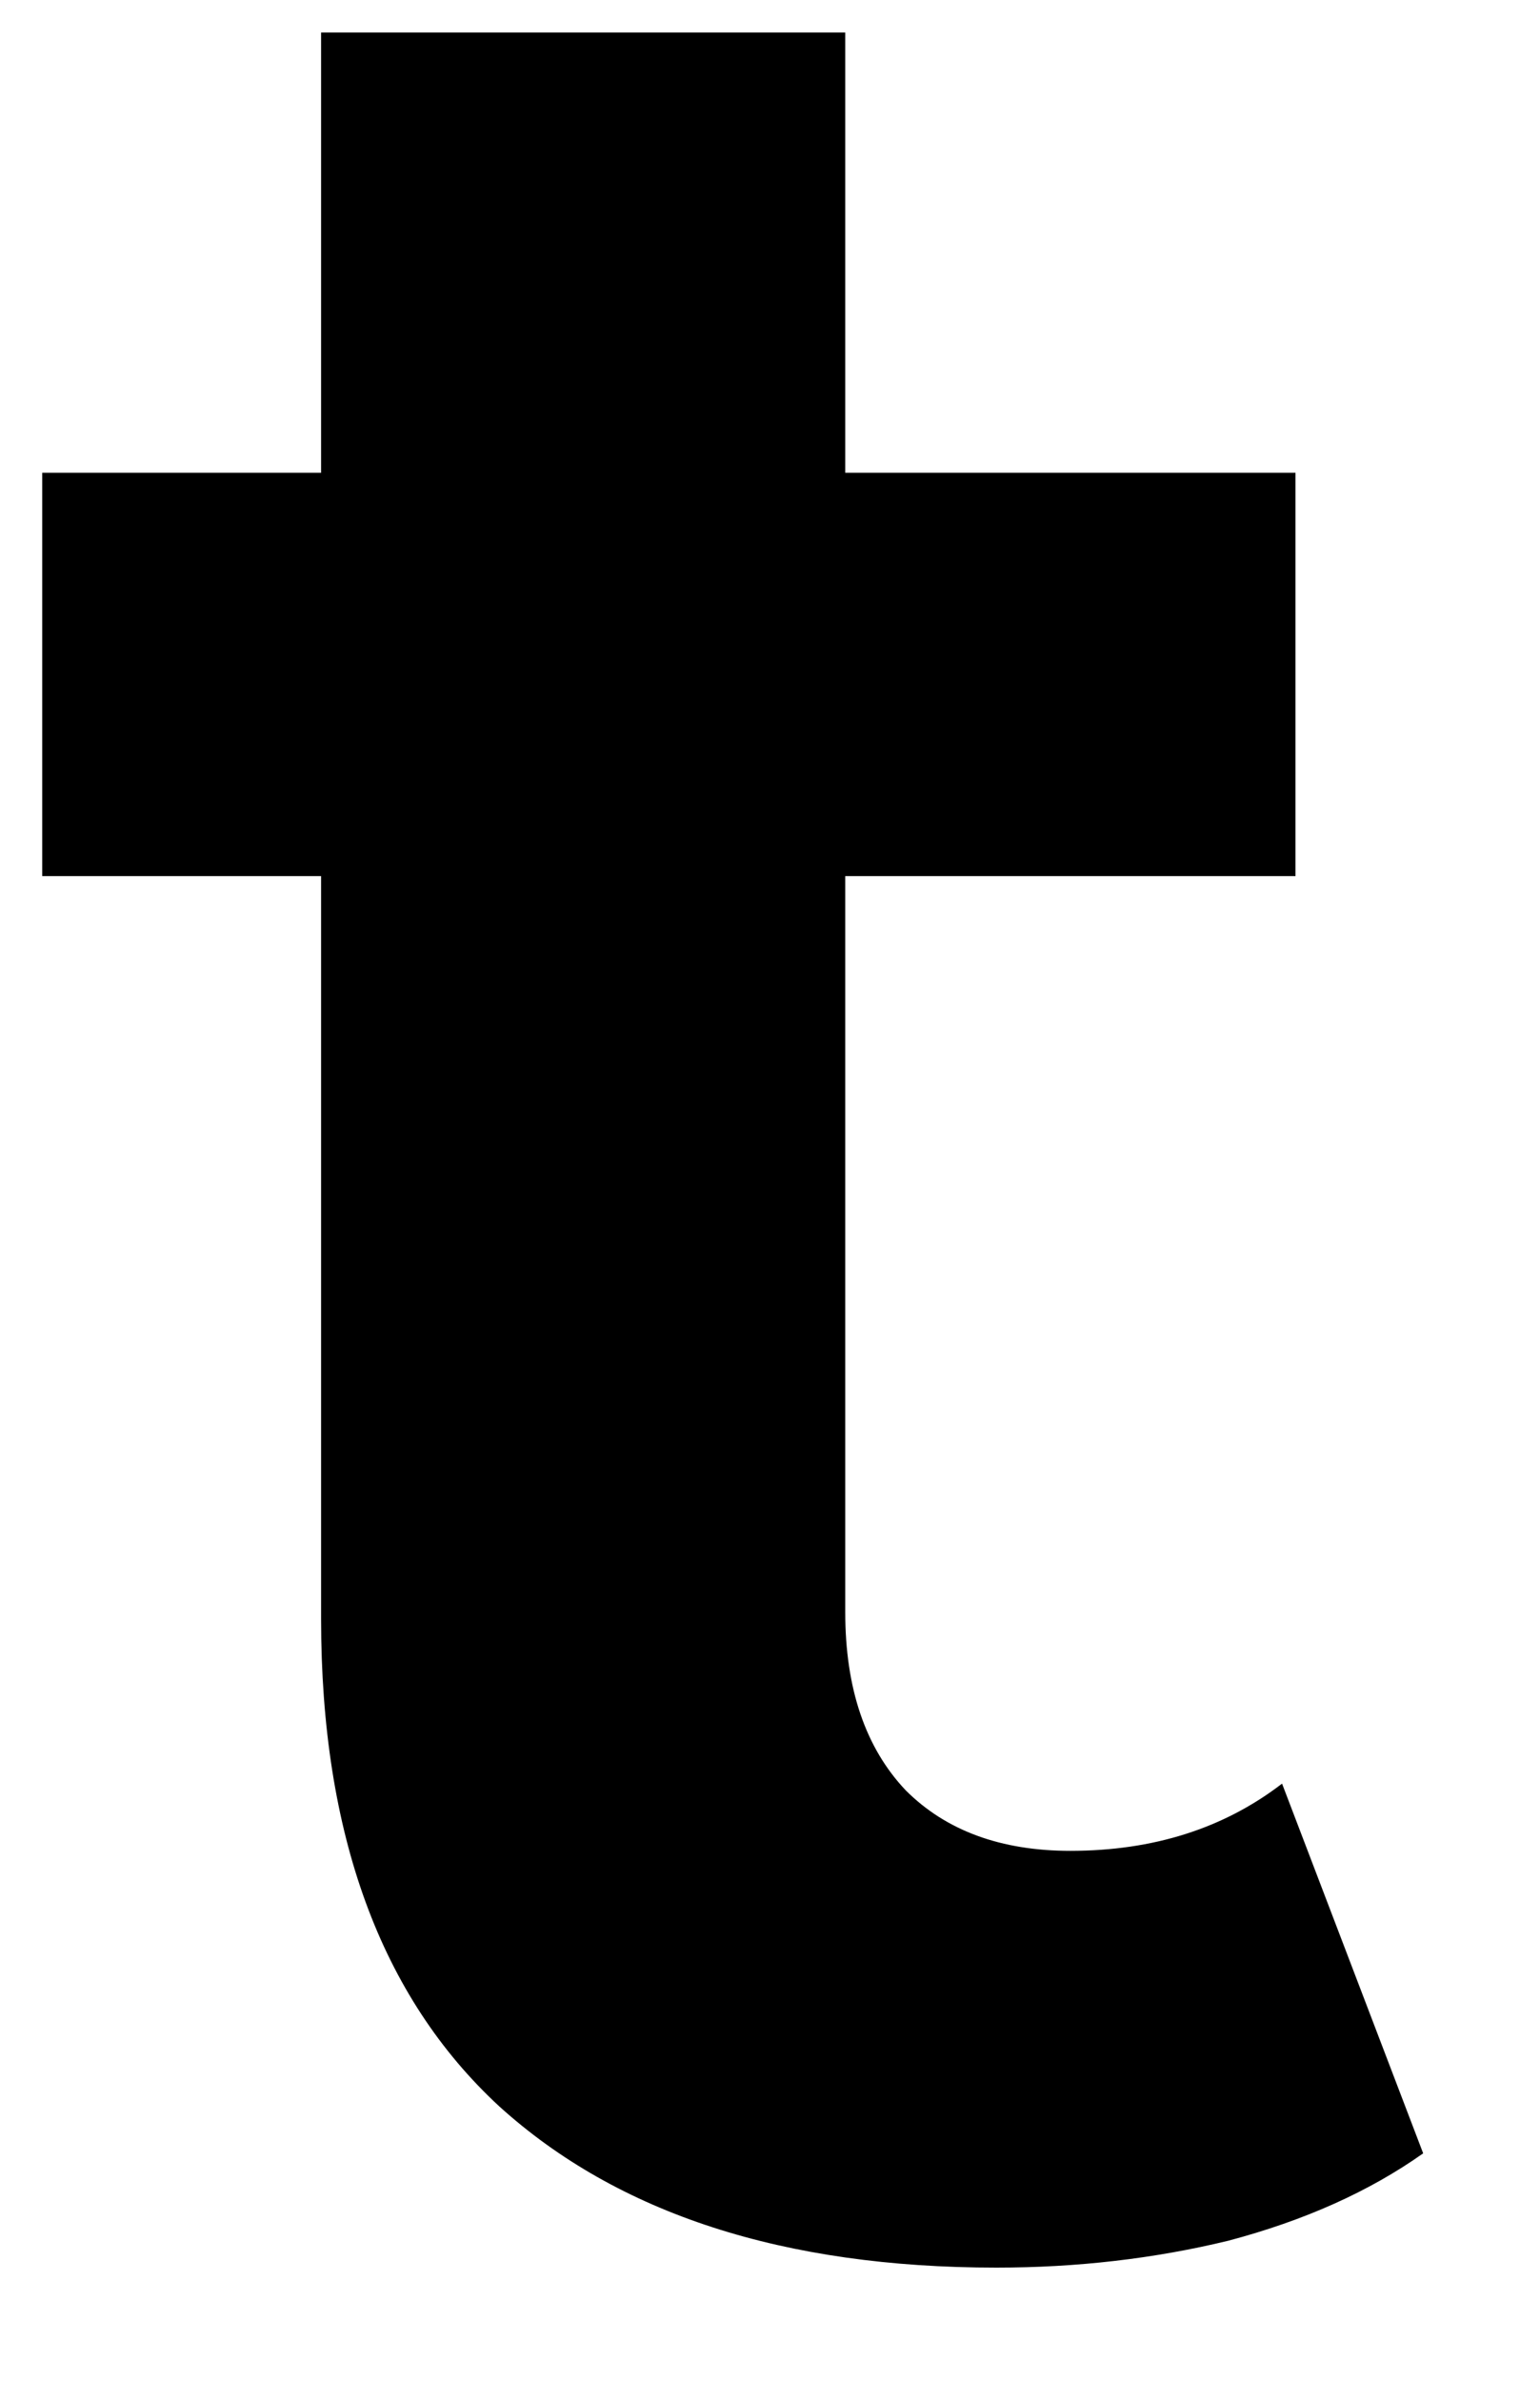 <svg width="22" height="34" viewBox="0 0 22 34" fill="none" xmlns="http://www.w3.org/2000/svg" xmlns:xlink="http://www.w3.org/1999/xlink">
<path d="M14.235,32.384C11.195,32.384 8.827,31.616 7.131,30.08C5.435,28.512 4.587,26.192 4.587,23.12L4.587,0.464L12.075,0.464L12.075,23.024C12.075,24.112 12.363,24.96 12.939,25.568C13.515,26.144 14.299,26.432 15.291,26.432C16.475,26.432 17.483,26.112 18.315,25.472L20.331,30.752C19.563,31.296 18.635,31.712 17.547,32C16.491,32.256 15.387,32.384 14.235,32.384ZM0.603,12.512L0.603,6.752L18.507,6.752L18.507,12.512L0.603,12.512Z" fill="#000000"/>
</svg>
